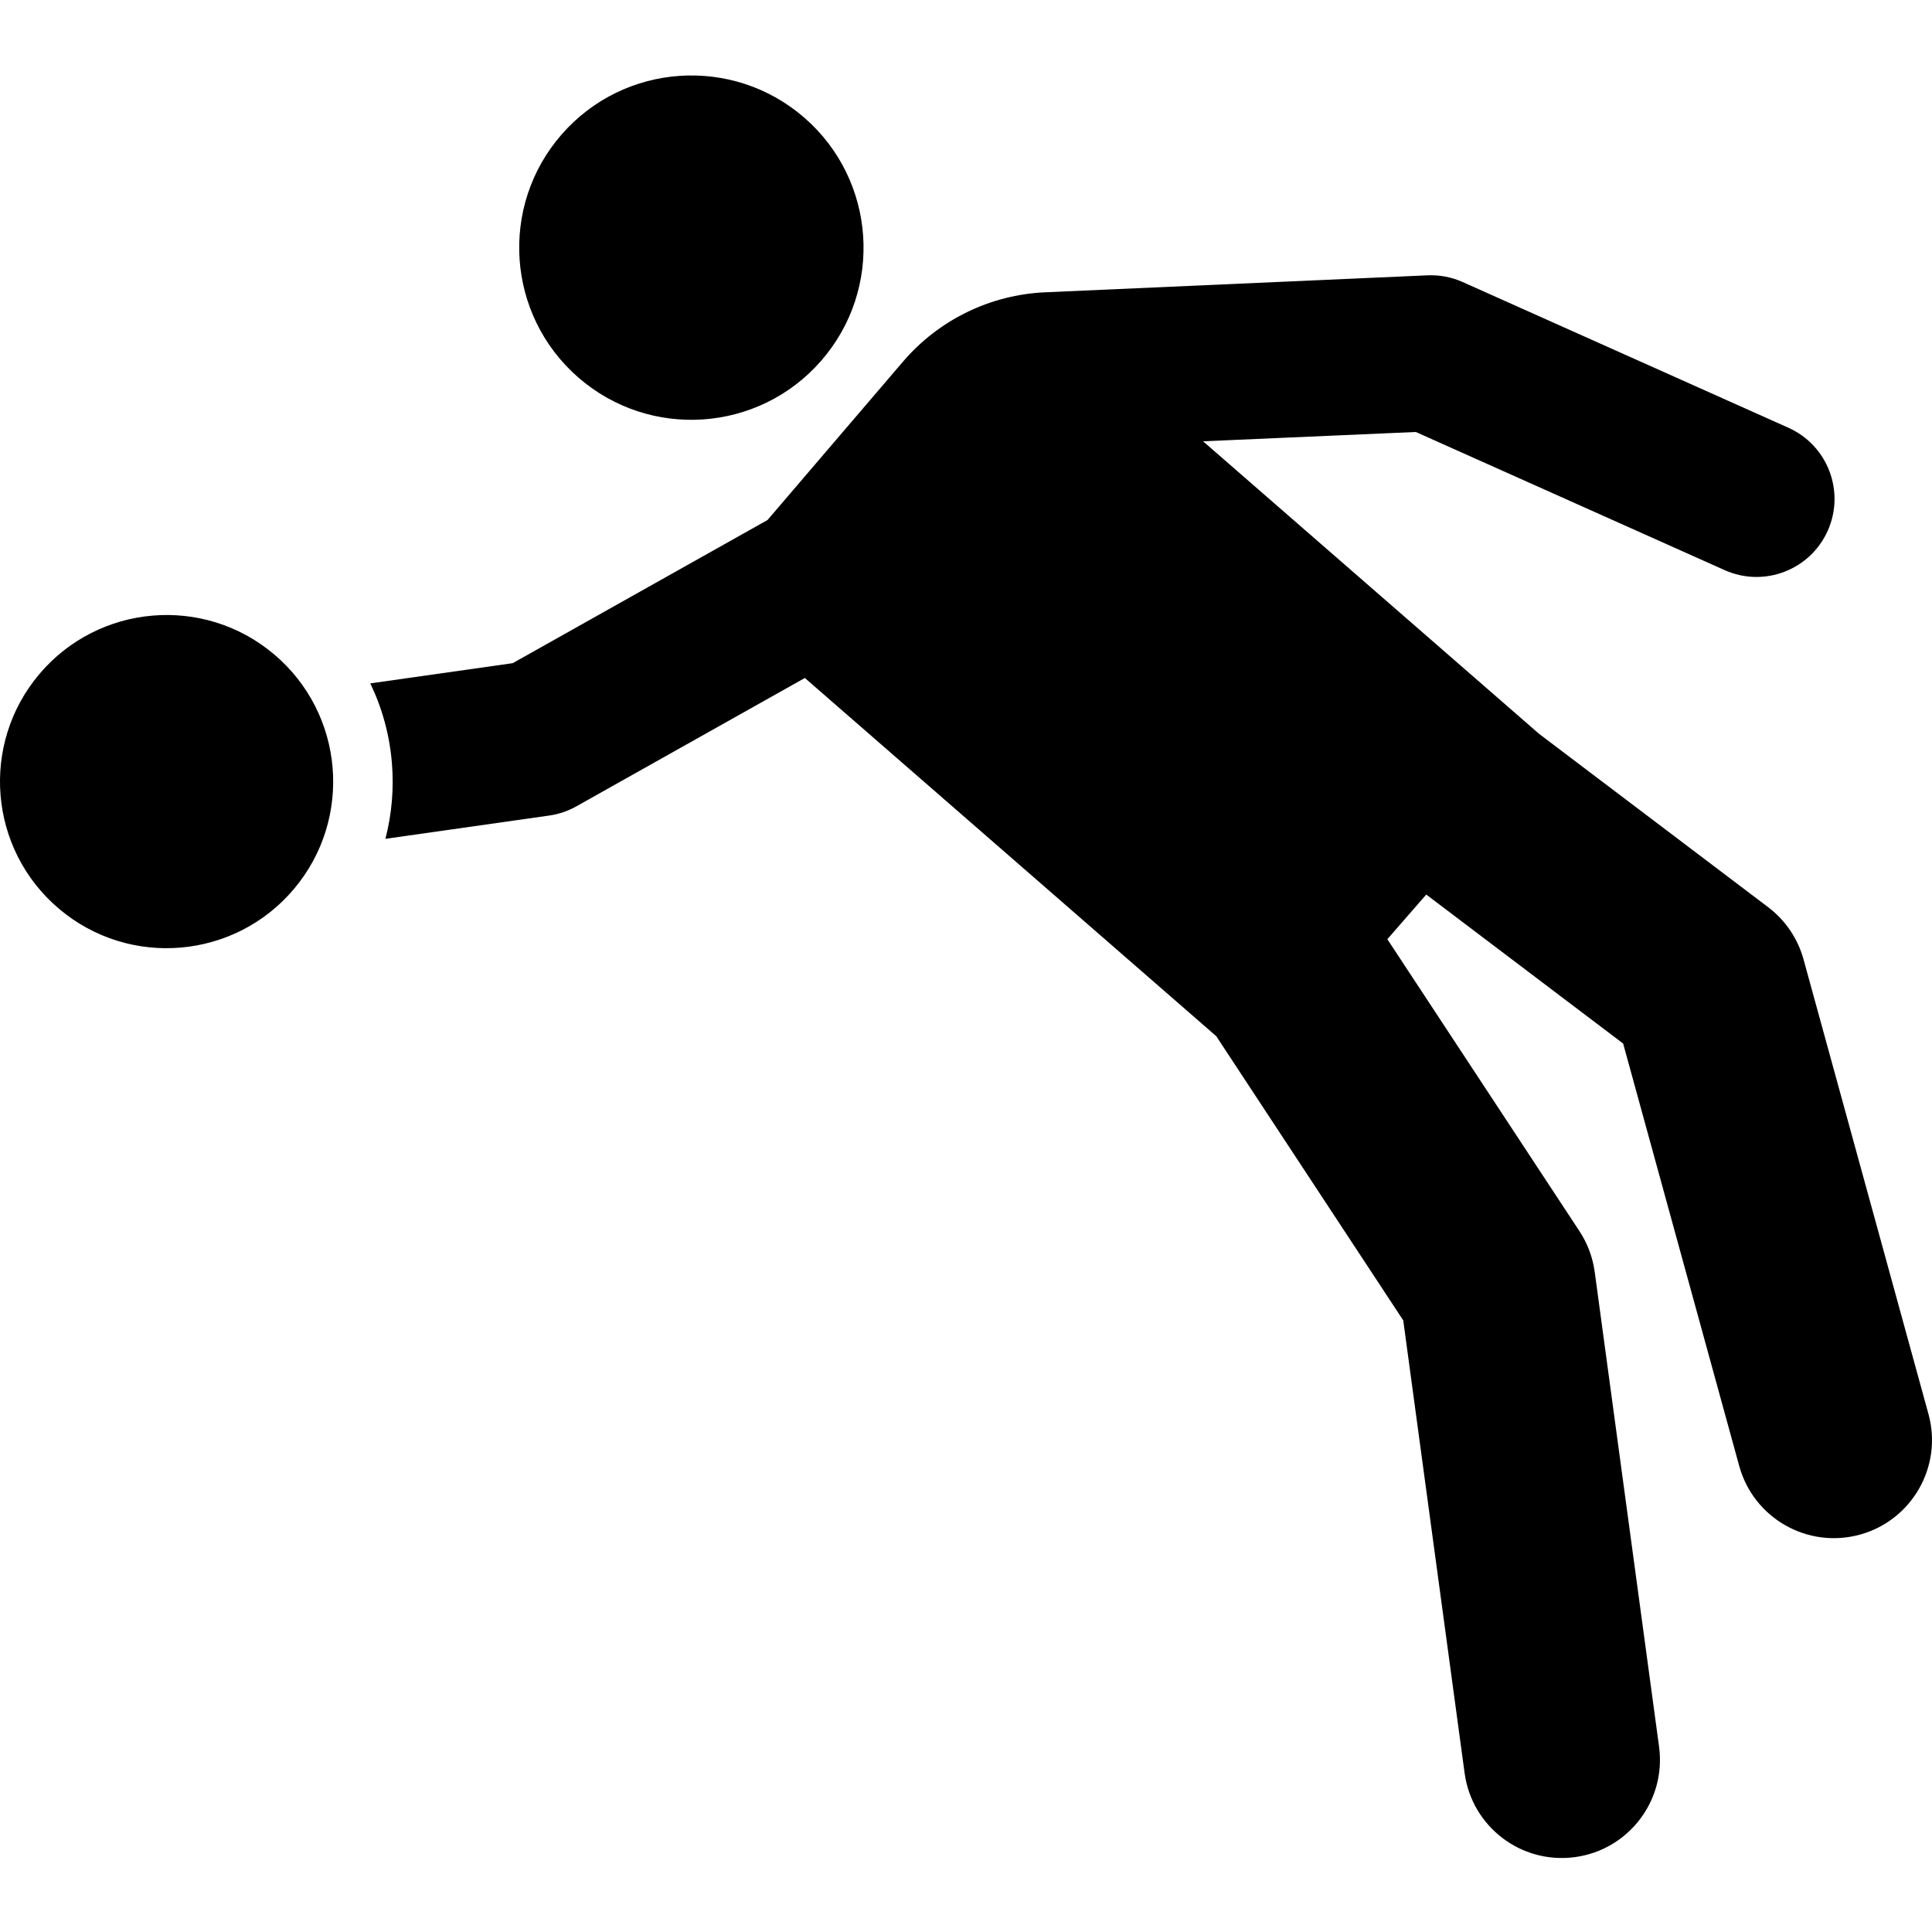 <svg height="511" viewBox="0 -19 512 511" width="511"><path d="m511.062 355.23-33.105-120.477c-1.52-5.523-4.816-10.391-9.383-13.844l-60.707-45.938-89.039-77.523 56.375-2.469 81.852 36.613c10.441 4.672 22.656-.031 27.309-10.43 4.664-10.422-.008-22.648-10.43-27.309l-86.309-38.609c-2.934-1.312-6.129-1.922-9.344-1.781l-101.289 4.496c-14.566.645-28.211 7.301-37.691 18.379l-35.902 41.973-67.527 37.934-37.742 5.359c3.133 6.504 5.094 13.586 5.719 20.992.582 6.891-.02 13.699-1.711 20.199l43.387-6.164c2.535-.363 4.984-1.191 7.219-2.445l60.551-34.016 109.078 94.973c.125.199.242.402.371.598l49.129 74.672 16.262 119.965c1.922 14.211 15 24.207 29.258 22.273 14.23-1.926 24.203-15.027 22.277-29.258l-17.055-125.828c-.52-3.855-1.902-7.547-4.043-10.797l-50.91-77.375 10.312-11.828 52.176 39.484 30.766 111.961c3.805 13.84 18.109 21.988 31.965 18.184 13.848-3.805 21.992-18.117 18.184-31.965zm0 0"/><path d="m213.207 11.734c-18.996-16.559-47.816-14.586-64.379 4.41-16.559 18.992-14.586 47.816 4.406 64.375 18.996 16.562 47.82 14.59 64.379-4.406 16.562-18.992 14.586-47.816-4.406-64.379zm0 0"/><path d="m72.633 153.902c-18.703-15.793-46.547-13.305-62.215 5.246-15.73 18.629-13.383 46.484 5.246 62.215 18.703 15.793 46.547 13.305 62.211-5.246 15.734-18.629 13.387-46.48-5.242-62.215zm0 0"/></svg>